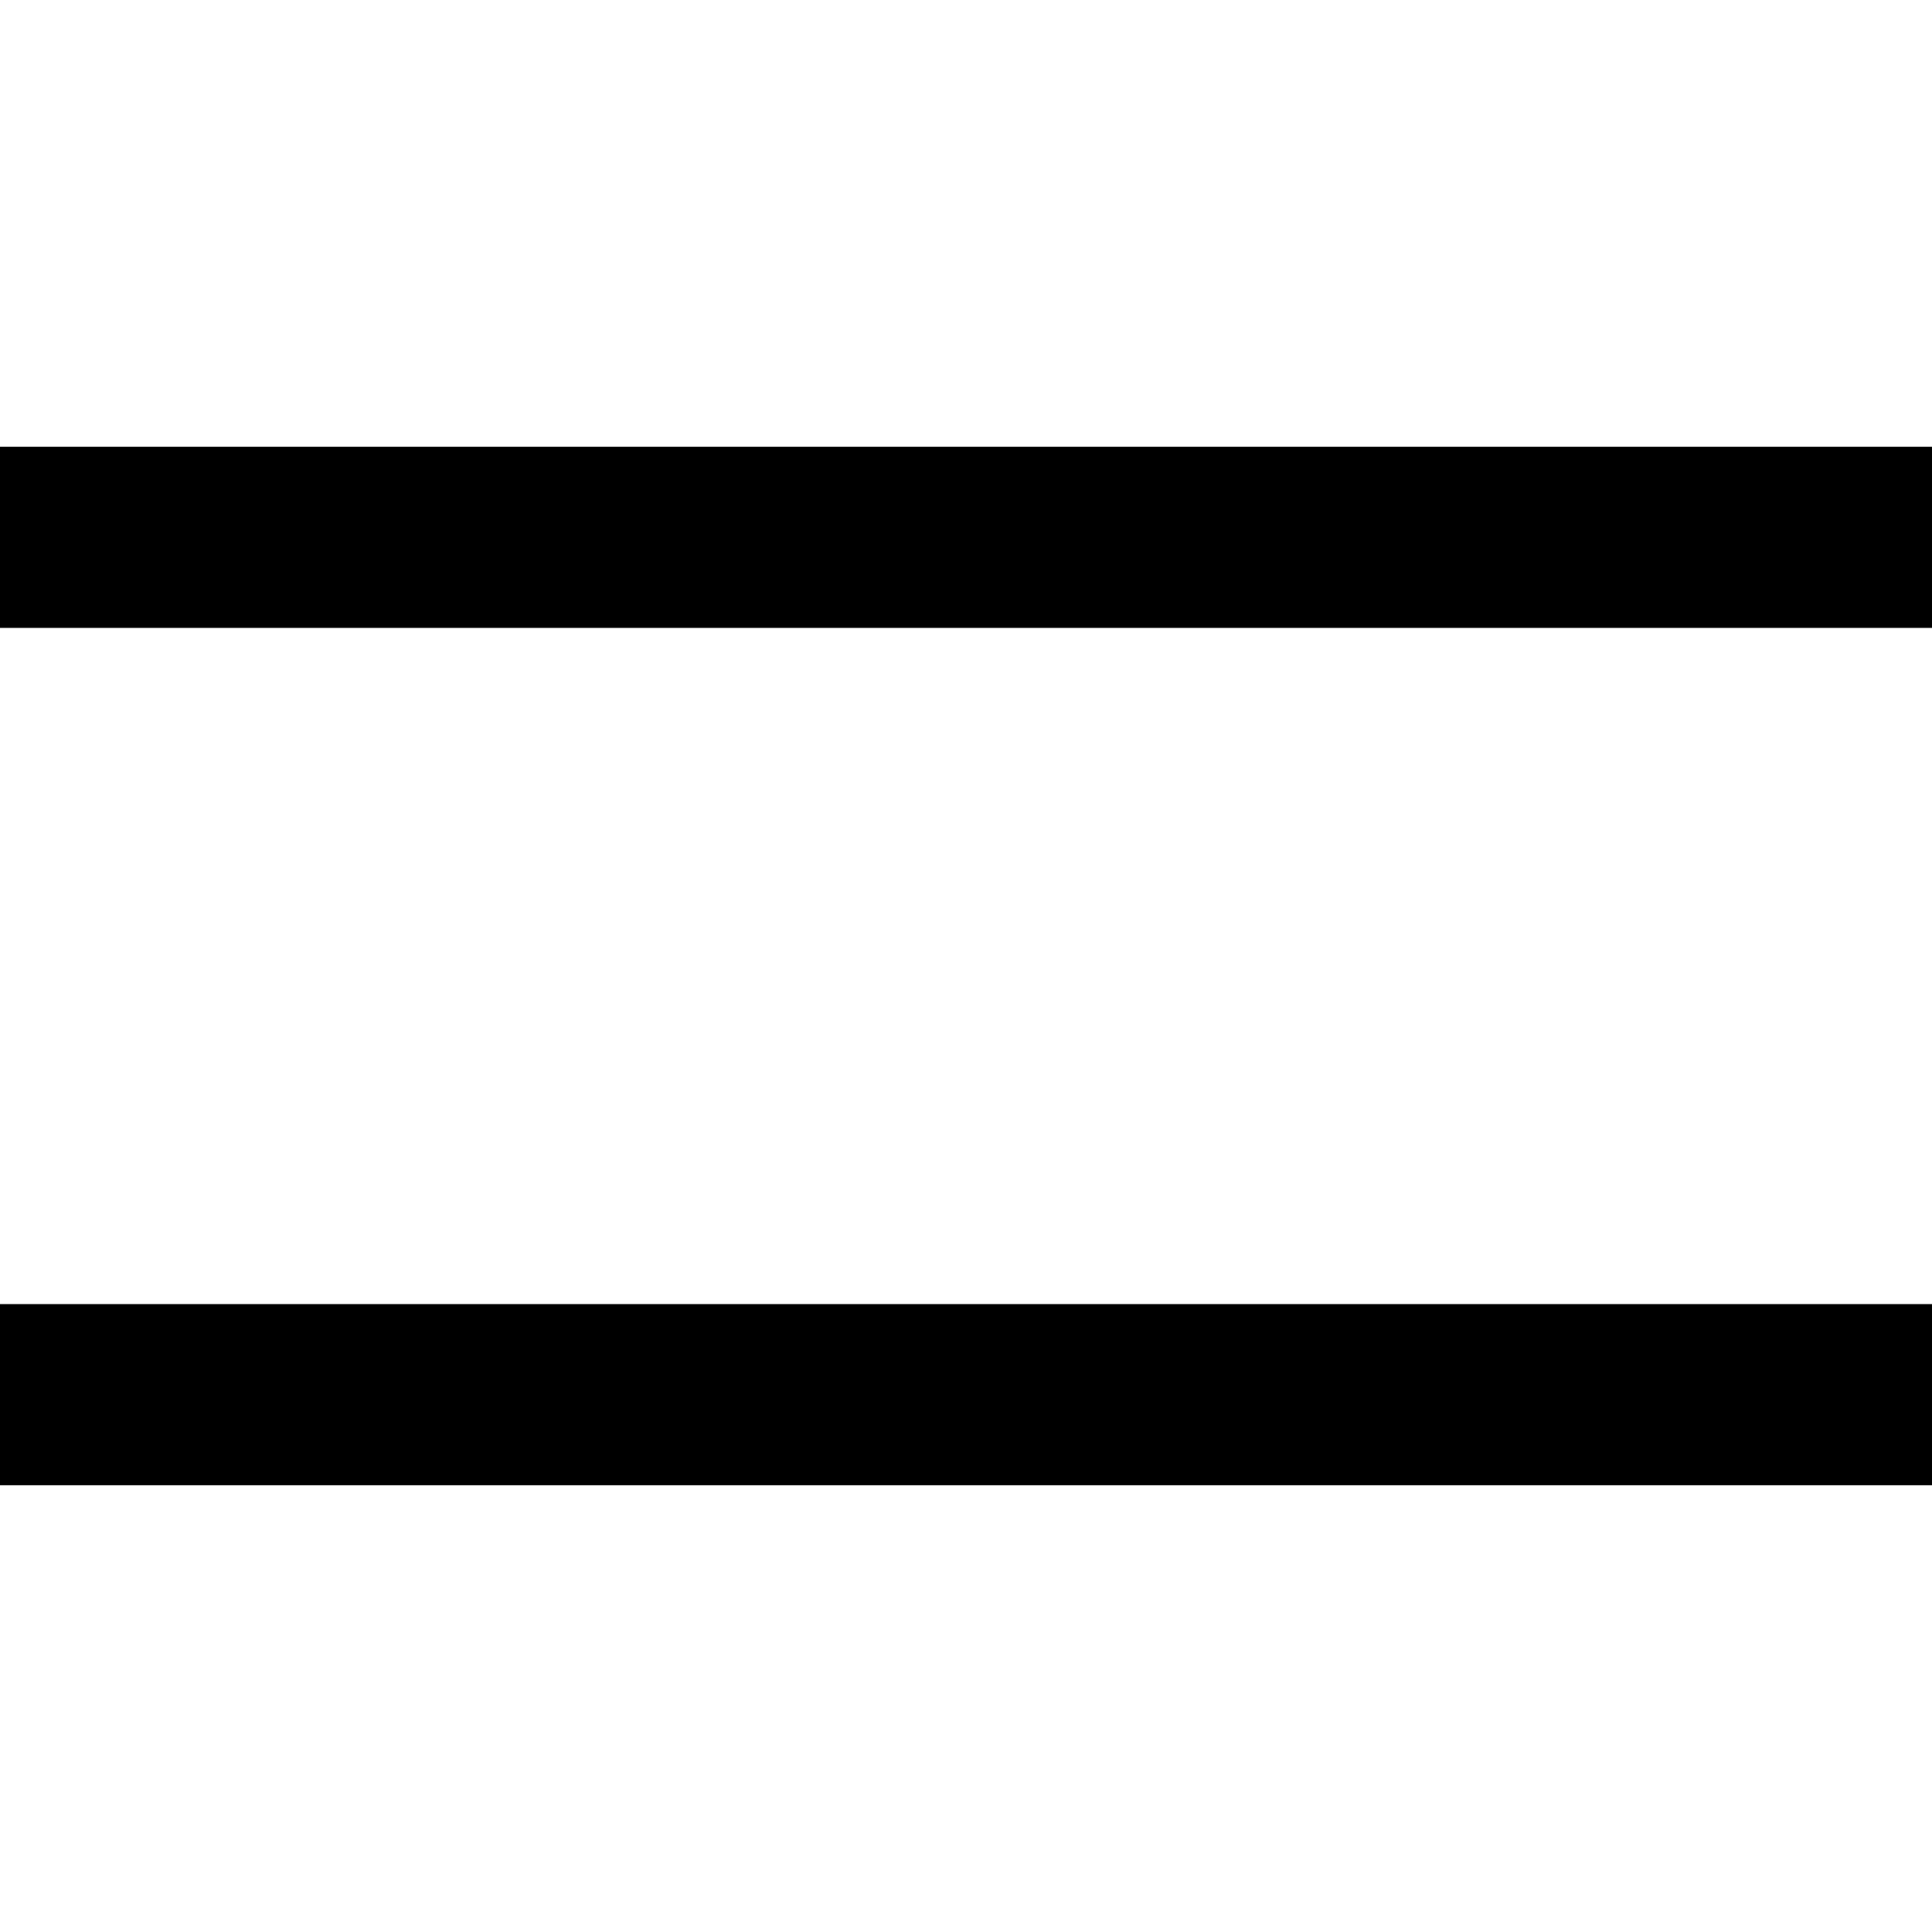 <svg id="equal-icon" class="equal-icon" version="1.1" xmlns="http://www.w3.org/2000/svg" xmlns:xlink="http://www.w3.org/1999/xlink" x="0px" y="0px"
	 viewBox="0 0 16 16" enable-background="new 0 0 16 16" xml:space="preserve">
<path stroke="none" d="M0,5.2V3.7h16v1.5H0z M0,12.3v-1.5h16v1.5H0z"/>
</svg>